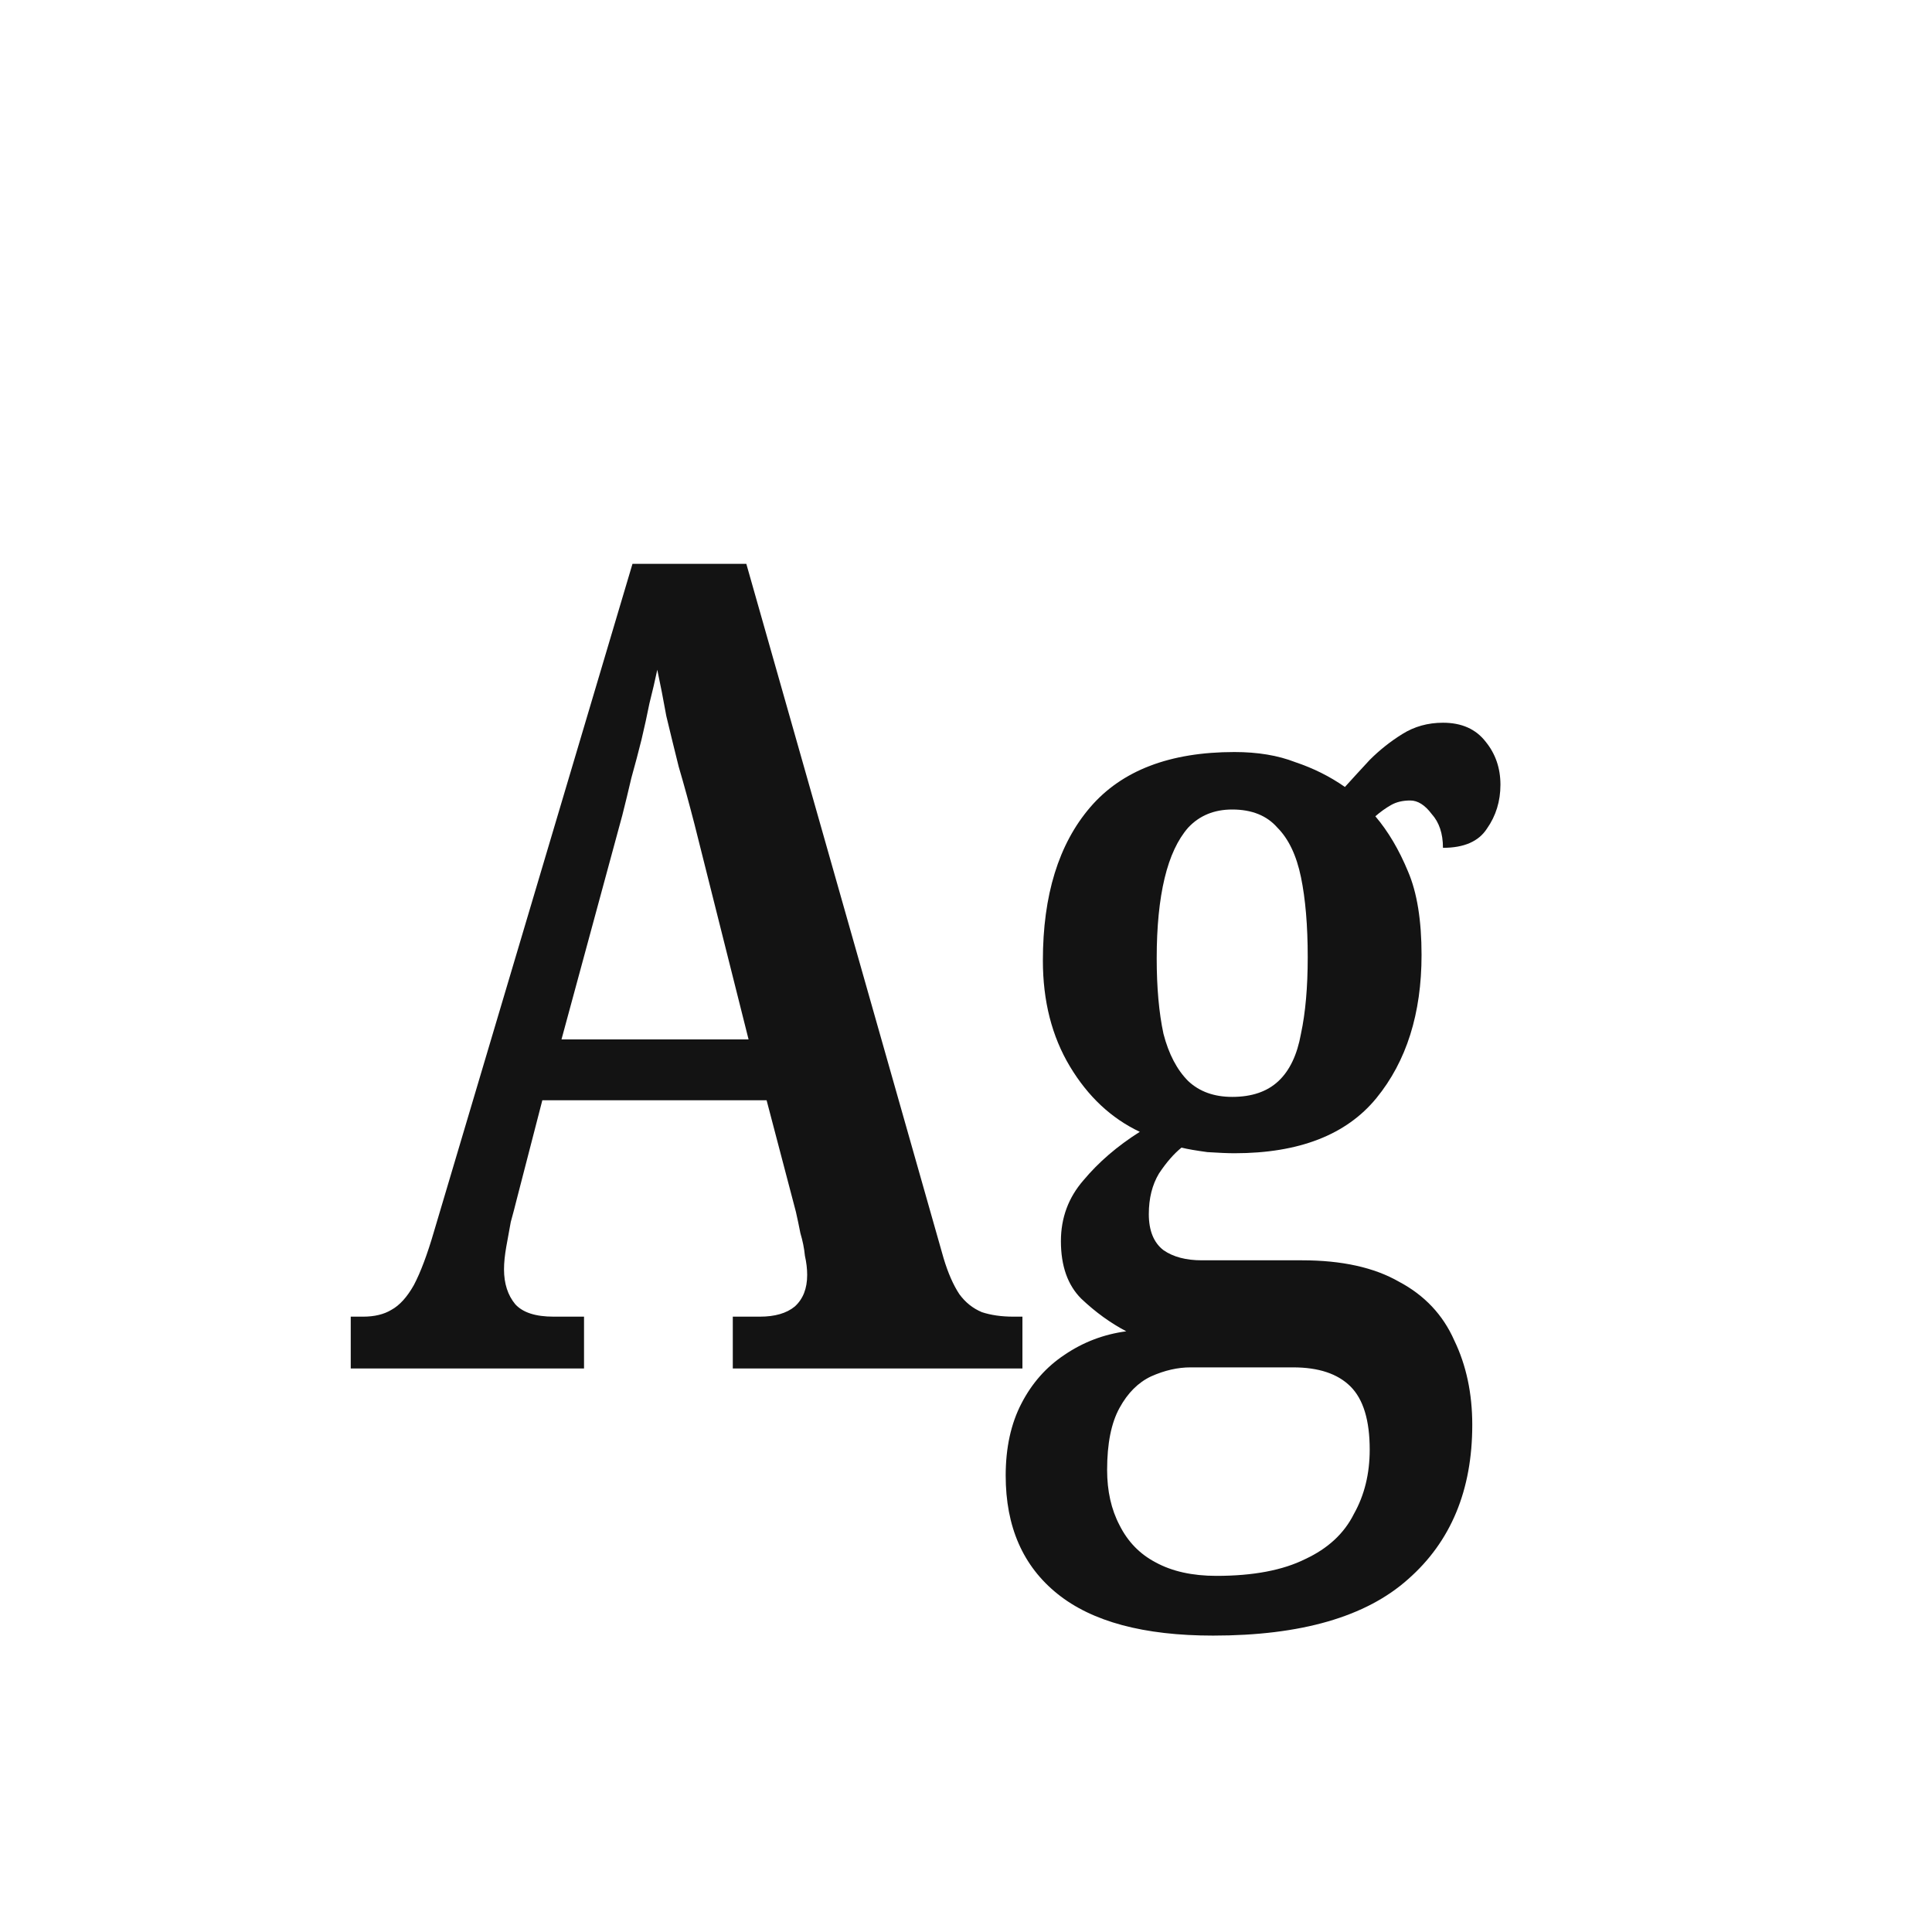 <svg width="24" height="24" viewBox="0 0 24 24" fill="none" xmlns="http://www.w3.org/2000/svg">
<path d="M4.357 17V16.356H4.511C4.651 16.356 4.768 16.328 4.861 16.272C4.964 16.216 5.057 16.113 5.141 15.964C5.225 15.805 5.309 15.581 5.393 15.292L7.857 7.004H9.271L11.721 15.628C11.777 15.815 11.843 15.964 11.917 16.076C11.992 16.179 12.085 16.253 12.197 16.3C12.309 16.337 12.44 16.356 12.589 16.356H12.701V17H9.103V16.356H9.439C9.626 16.356 9.771 16.314 9.873 16.23C9.976 16.137 10.027 16.006 10.027 15.838C10.027 15.763 10.018 15.684 9.999 15.6C9.99 15.507 9.971 15.413 9.943 15.32C9.925 15.227 9.906 15.138 9.887 15.054L9.523 13.668H6.737L6.415 14.914C6.397 14.989 6.373 15.077 6.345 15.18C6.327 15.283 6.308 15.385 6.289 15.488C6.271 15.591 6.261 15.684 6.261 15.768C6.261 15.945 6.308 16.09 6.401 16.202C6.495 16.305 6.653 16.356 6.877 16.356H7.255V17H4.357ZM6.975 12.912H9.299L8.627 10.238C8.562 9.986 8.497 9.748 8.431 9.524C8.375 9.3 8.324 9.09 8.277 8.894C8.24 8.689 8.203 8.497 8.165 8.32C8.137 8.451 8.105 8.591 8.067 8.74C8.039 8.88 8.007 9.029 7.969 9.188C7.932 9.337 7.89 9.496 7.843 9.664C7.806 9.823 7.769 9.977 7.731 10.126L6.975 12.912ZM15.069 20.318C14.21 20.318 13.566 20.145 13.137 19.8C12.707 19.455 12.493 18.965 12.493 18.33C12.493 17.985 12.558 17.686 12.689 17.434C12.819 17.182 12.997 16.981 13.221 16.832C13.454 16.673 13.711 16.575 13.991 16.538C13.795 16.435 13.608 16.3 13.431 16.132C13.263 15.964 13.179 15.726 13.179 15.418C13.179 15.129 13.272 14.877 13.459 14.662C13.646 14.438 13.879 14.237 14.159 14.06C13.804 13.892 13.515 13.621 13.291 13.248C13.067 12.875 12.955 12.436 12.955 11.932C12.955 11.12 13.151 10.485 13.543 10.028C13.935 9.571 14.532 9.342 15.335 9.342C15.624 9.342 15.876 9.384 16.091 9.468C16.315 9.543 16.52 9.645 16.707 9.776C16.8 9.673 16.903 9.561 17.015 9.44C17.136 9.319 17.271 9.211 17.421 9.118C17.57 9.025 17.738 8.978 17.925 8.978C18.158 8.978 18.335 9.057 18.457 9.216C18.578 9.365 18.639 9.543 18.639 9.748C18.639 9.953 18.583 10.135 18.471 10.294C18.368 10.453 18.186 10.532 17.925 10.532C17.925 10.355 17.878 10.215 17.785 10.112C17.701 10 17.612 9.944 17.519 9.944C17.425 9.944 17.346 9.963 17.281 10C17.215 10.037 17.15 10.084 17.085 10.14C17.244 10.327 17.379 10.555 17.491 10.826C17.603 11.087 17.659 11.433 17.659 11.862C17.659 12.59 17.472 13.183 17.099 13.64C16.726 14.097 16.137 14.326 15.335 14.326C15.251 14.326 15.139 14.321 14.999 14.312C14.859 14.293 14.752 14.275 14.677 14.256C14.584 14.331 14.49 14.438 14.397 14.578C14.313 14.718 14.271 14.886 14.271 15.082C14.271 15.287 14.332 15.437 14.453 15.53C14.574 15.614 14.733 15.656 14.929 15.656H16.175C16.669 15.656 17.071 15.745 17.379 15.922C17.696 16.09 17.925 16.333 18.065 16.65C18.214 16.958 18.289 17.308 18.289 17.7C18.289 18.512 18.023 19.151 17.491 19.618C16.968 20.085 16.161 20.318 15.069 20.318ZM15.111 19.576C15.568 19.576 15.937 19.506 16.217 19.366C16.497 19.235 16.698 19.049 16.819 18.806C16.95 18.573 17.015 18.307 17.015 18.008C17.015 17.644 16.936 17.383 16.777 17.224C16.618 17.065 16.38 16.986 16.063 16.986H14.789C14.63 16.986 14.467 17.023 14.299 17.098C14.14 17.173 14.009 17.303 13.907 17.49C13.804 17.677 13.753 17.933 13.753 18.26C13.753 18.521 13.804 18.75 13.907 18.946C14.009 19.151 14.159 19.305 14.355 19.408C14.56 19.52 14.812 19.576 15.111 19.576ZM15.307 13.626C15.55 13.626 15.741 13.561 15.881 13.43C16.021 13.299 16.114 13.103 16.161 12.842C16.217 12.581 16.245 12.263 16.245 11.89C16.245 11.498 16.217 11.167 16.161 10.896C16.105 10.625 16.007 10.42 15.867 10.28C15.736 10.131 15.55 10.056 15.307 10.056C15.083 10.056 14.901 10.131 14.761 10.28C14.63 10.429 14.532 10.639 14.467 10.91C14.402 11.181 14.369 11.512 14.369 11.904C14.369 12.268 14.397 12.581 14.453 12.842C14.518 13.094 14.621 13.29 14.761 13.43C14.901 13.561 15.083 13.626 15.307 13.626Z" fill="#131313"/>
</svg>
